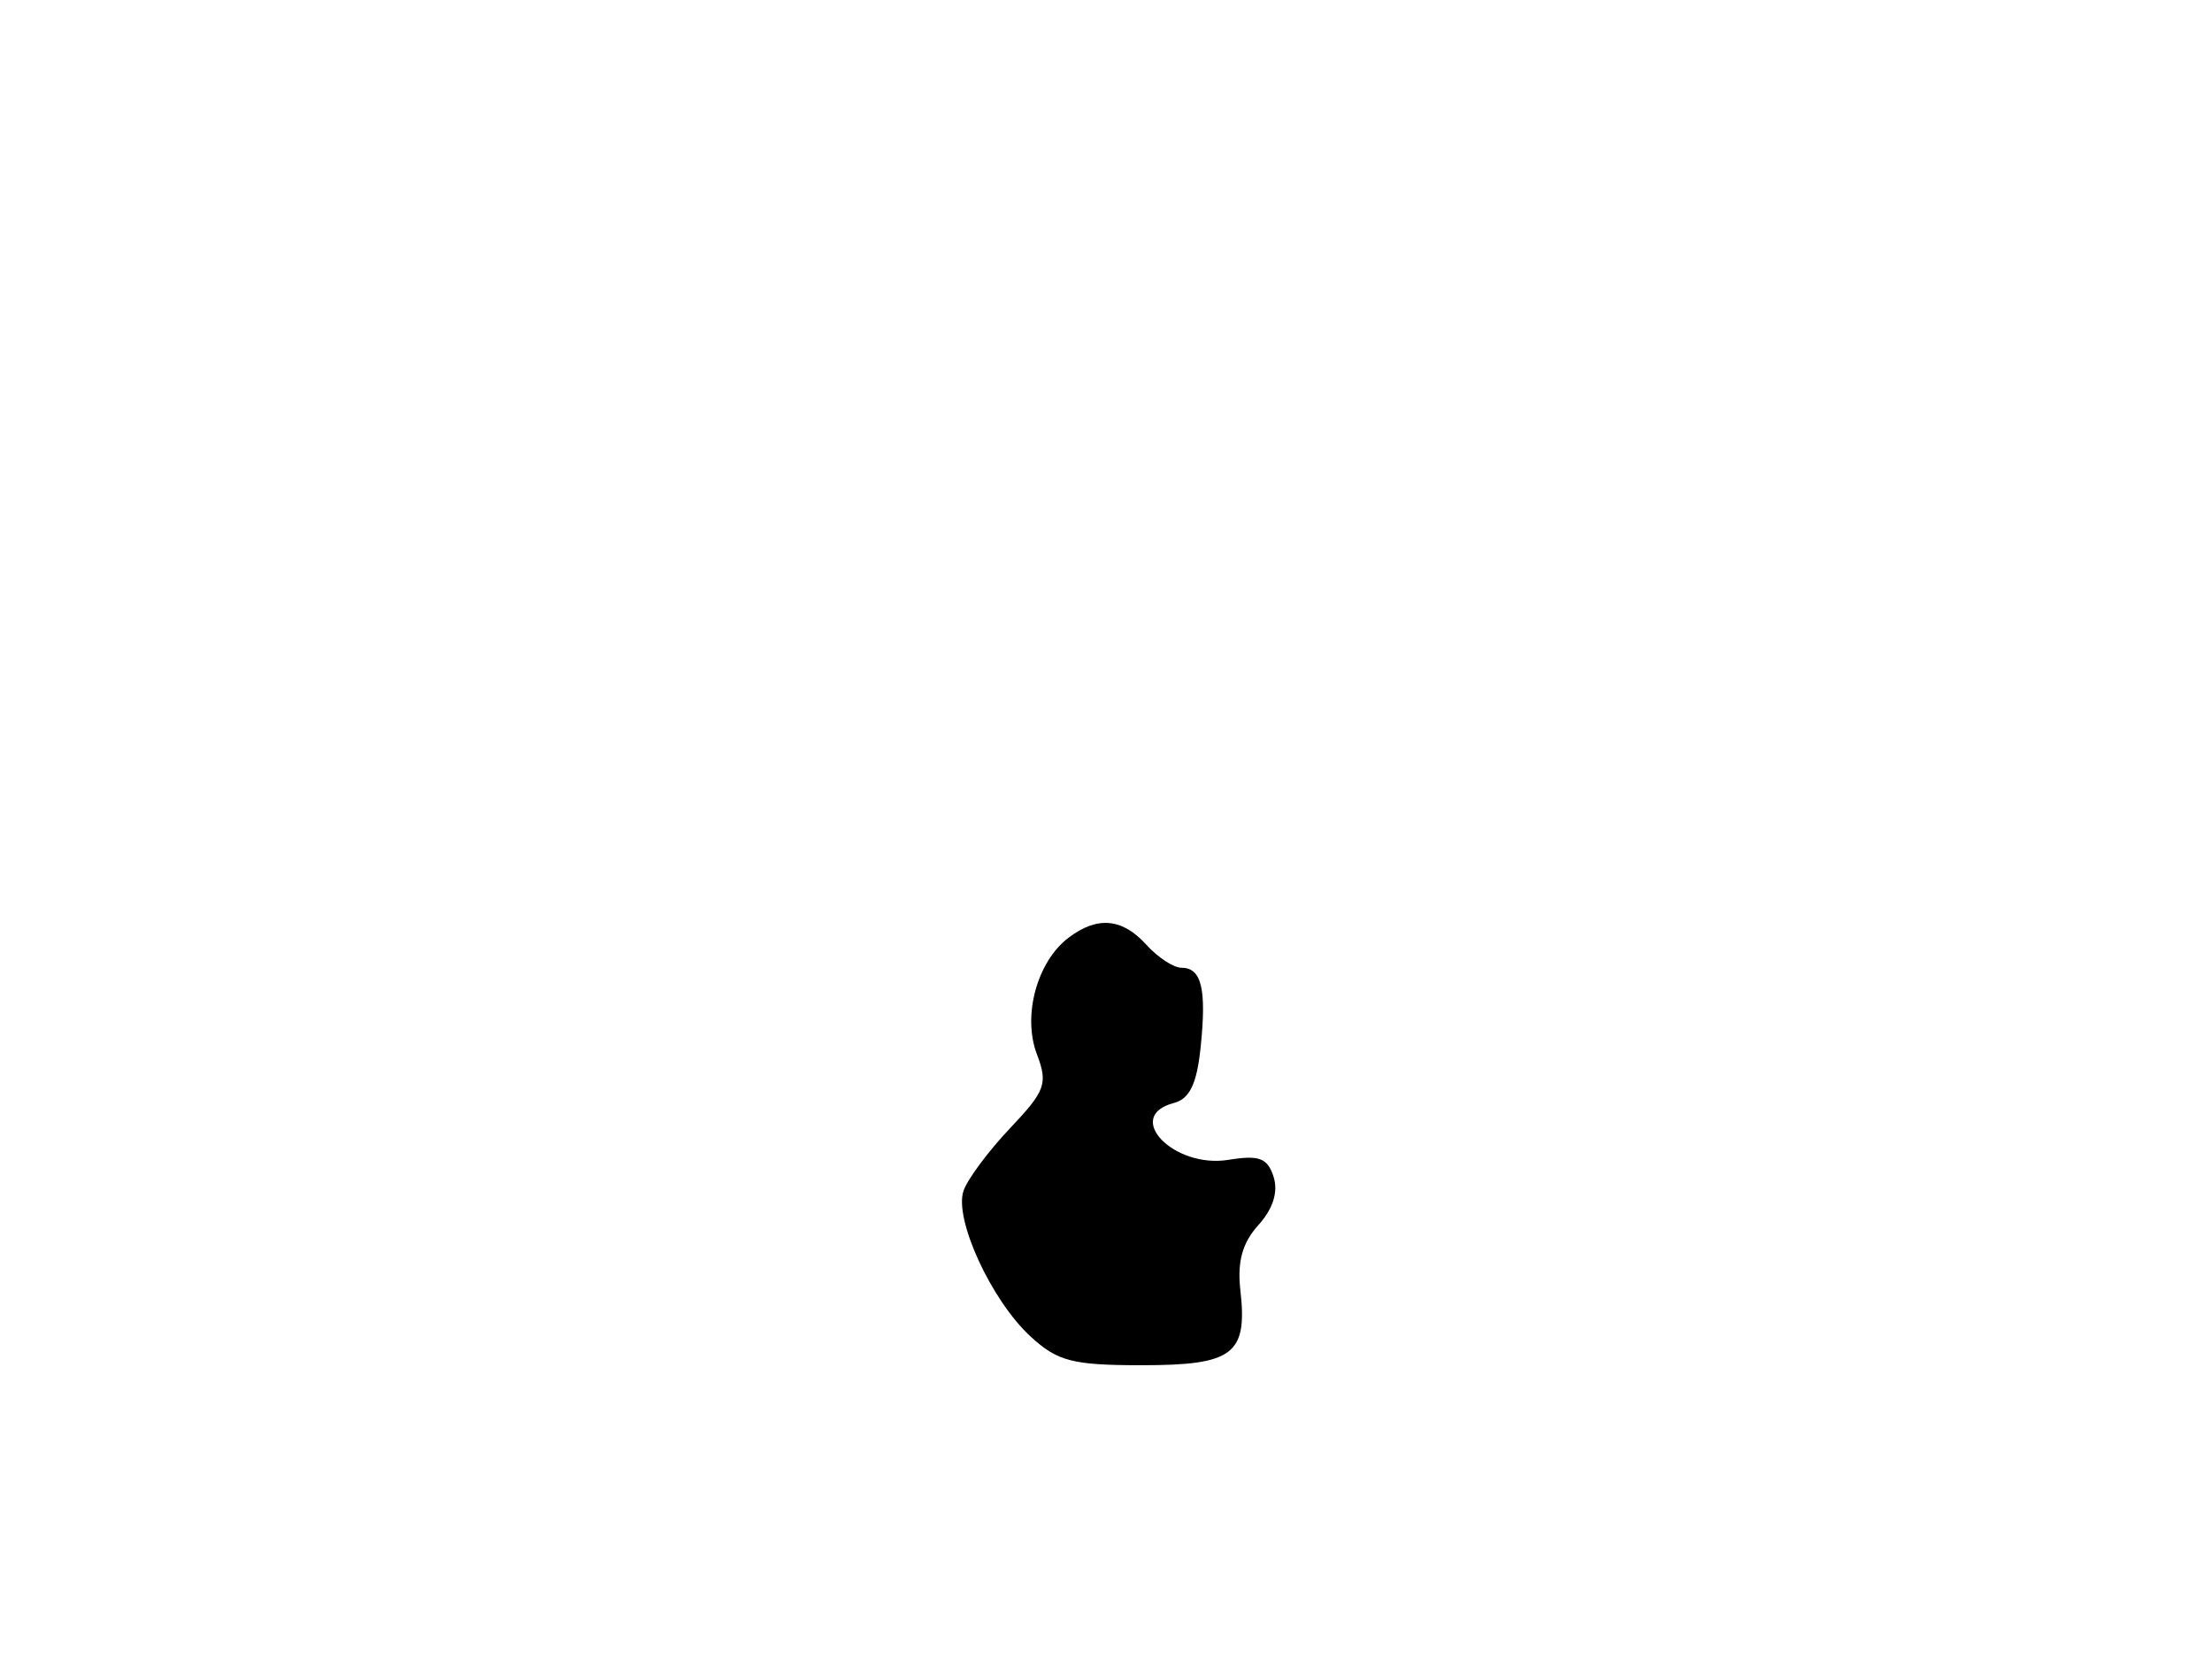 <svg xmlns="http://www.w3.org/2000/svg" width="192" height="144" viewBox="0 0 192 144" version="1.1">
	<path d="M 92.746 81.395 C 90.011 83.471, 88.734 88.170, 90 91.500 C 90.972 94.057, 90.744 94.688, 87.682 97.918 C 85.814 99.888, 83.995 102.330, 83.638 103.345 C 82.783 105.779, 86.032 112.859, 89.445 116 C 91.799 118.167, 93.088 118.500, 99.117 118.500 C 107.047 118.500, 108.295 117.551, 107.664 112 C 107.381 109.516, 107.835 107.872, 109.227 106.335 C 110.494 104.936, 110.962 103.457, 110.549 102.155 C 110.028 100.513, 109.303 100.239, 106.629 100.673 C 101.871 101.445, 97.488 96.890, 101.883 95.741 C 103.266 95.379, 103.886 94.087, 104.217 90.874 C 104.738 85.829, 104.294 84, 102.548 84 C 101.867 84, 100.495 83.100, 99.500 82 C 97.413 79.694, 95.243 79.500, 92.746 81.395" stroke="none" fill="black" fill-rule="evenodd"/>
</svg>